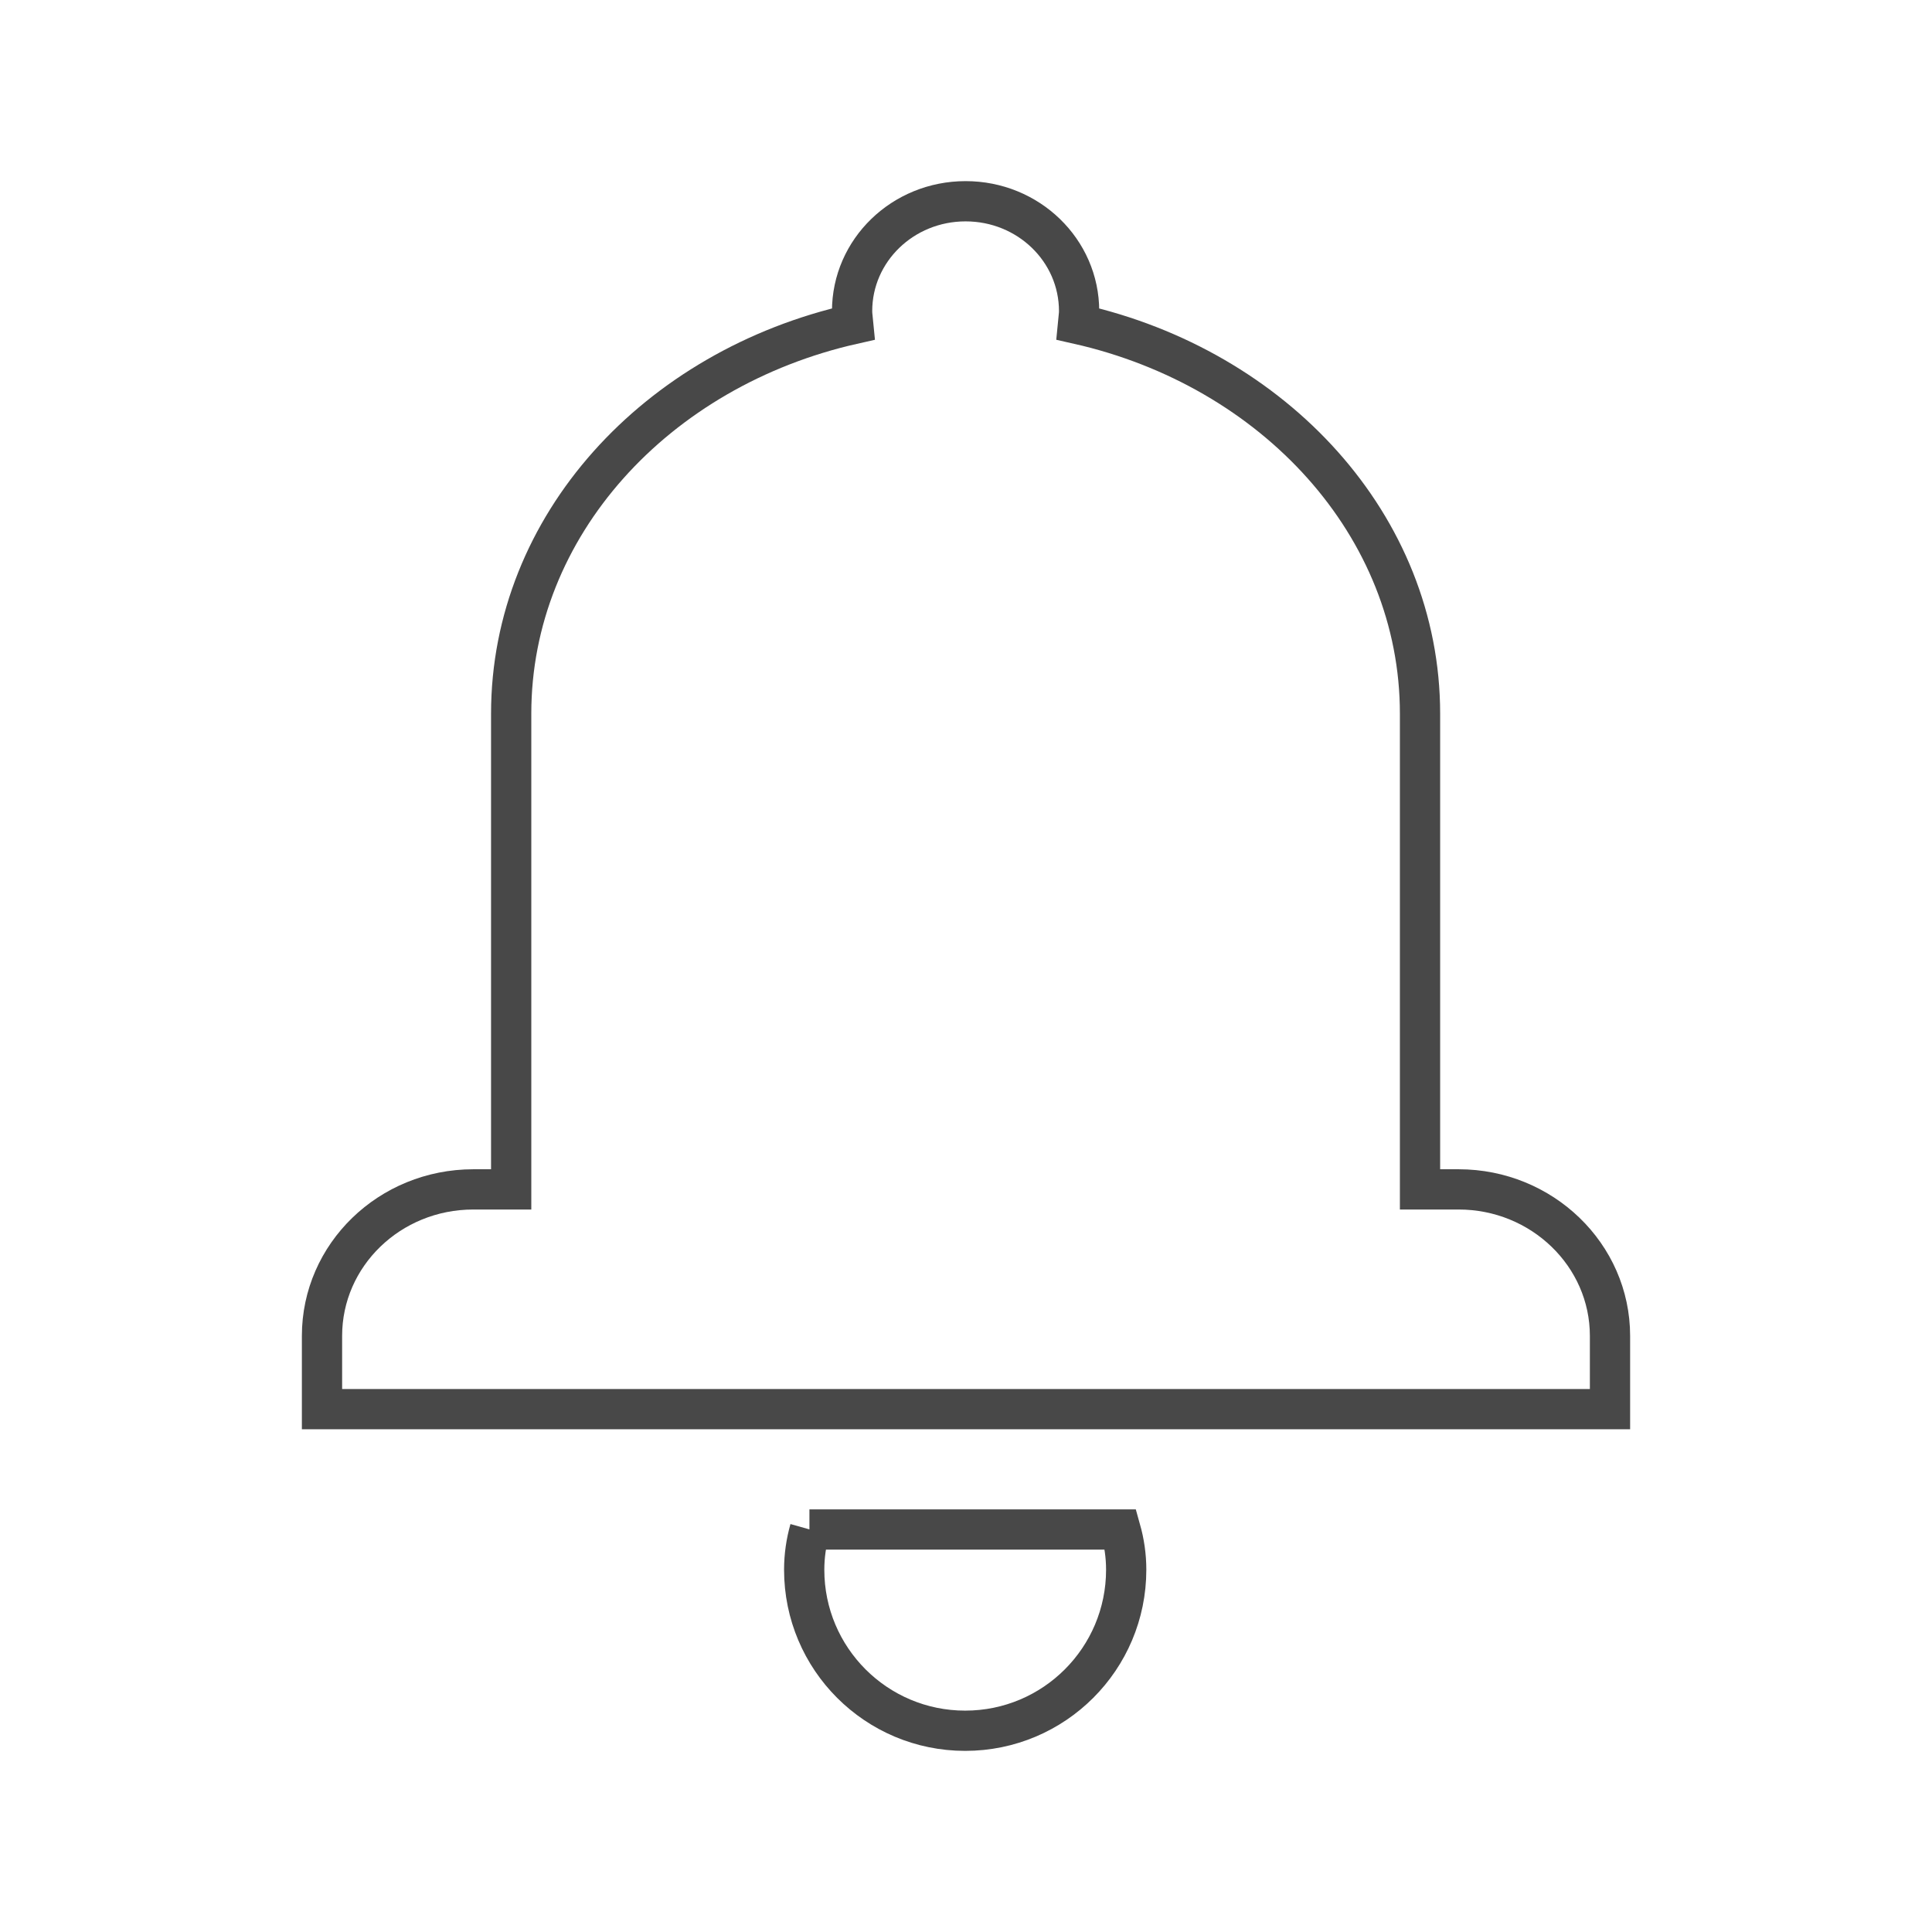 <svg width="48" height="48" viewBox="0 0 48 48" fill="none" xmlns="http://www.w3.org/2000/svg">
<path d="M36.22 29.55H35.28V17.73C35.28 13.06 31.66 9.15 26.78 8.05C26.79 7.94 26.81 7.84 26.81 7.73C26.81 6.22 25.55 5 23.99 5C22.43 5 21.17 6.22 21.17 7.73C21.17 7.84 21.19 7.94 21.2 8.05C16.31 9.15 12.7 13.06 12.7 17.73V29.55H11.76C9.68 29.55 8 31.18 8 33.19V35.01H40V33.19C40 31.18 38.31 29.55 36.24 29.55H36.22Z" stroke="#484848" stroke-miterlimit="10"/>
<path d="M20.12 38C20.03 38.32 19.98 38.65 19.98 39C19.98 41.21 21.77 43 23.98 43C26.19 43 27.98 41.21 27.98 39C27.98 38.65 27.93 38.32 27.84 38H20.11H20.12Z" stroke="#484848" stroke-miterlimit="10"/>
</svg>
